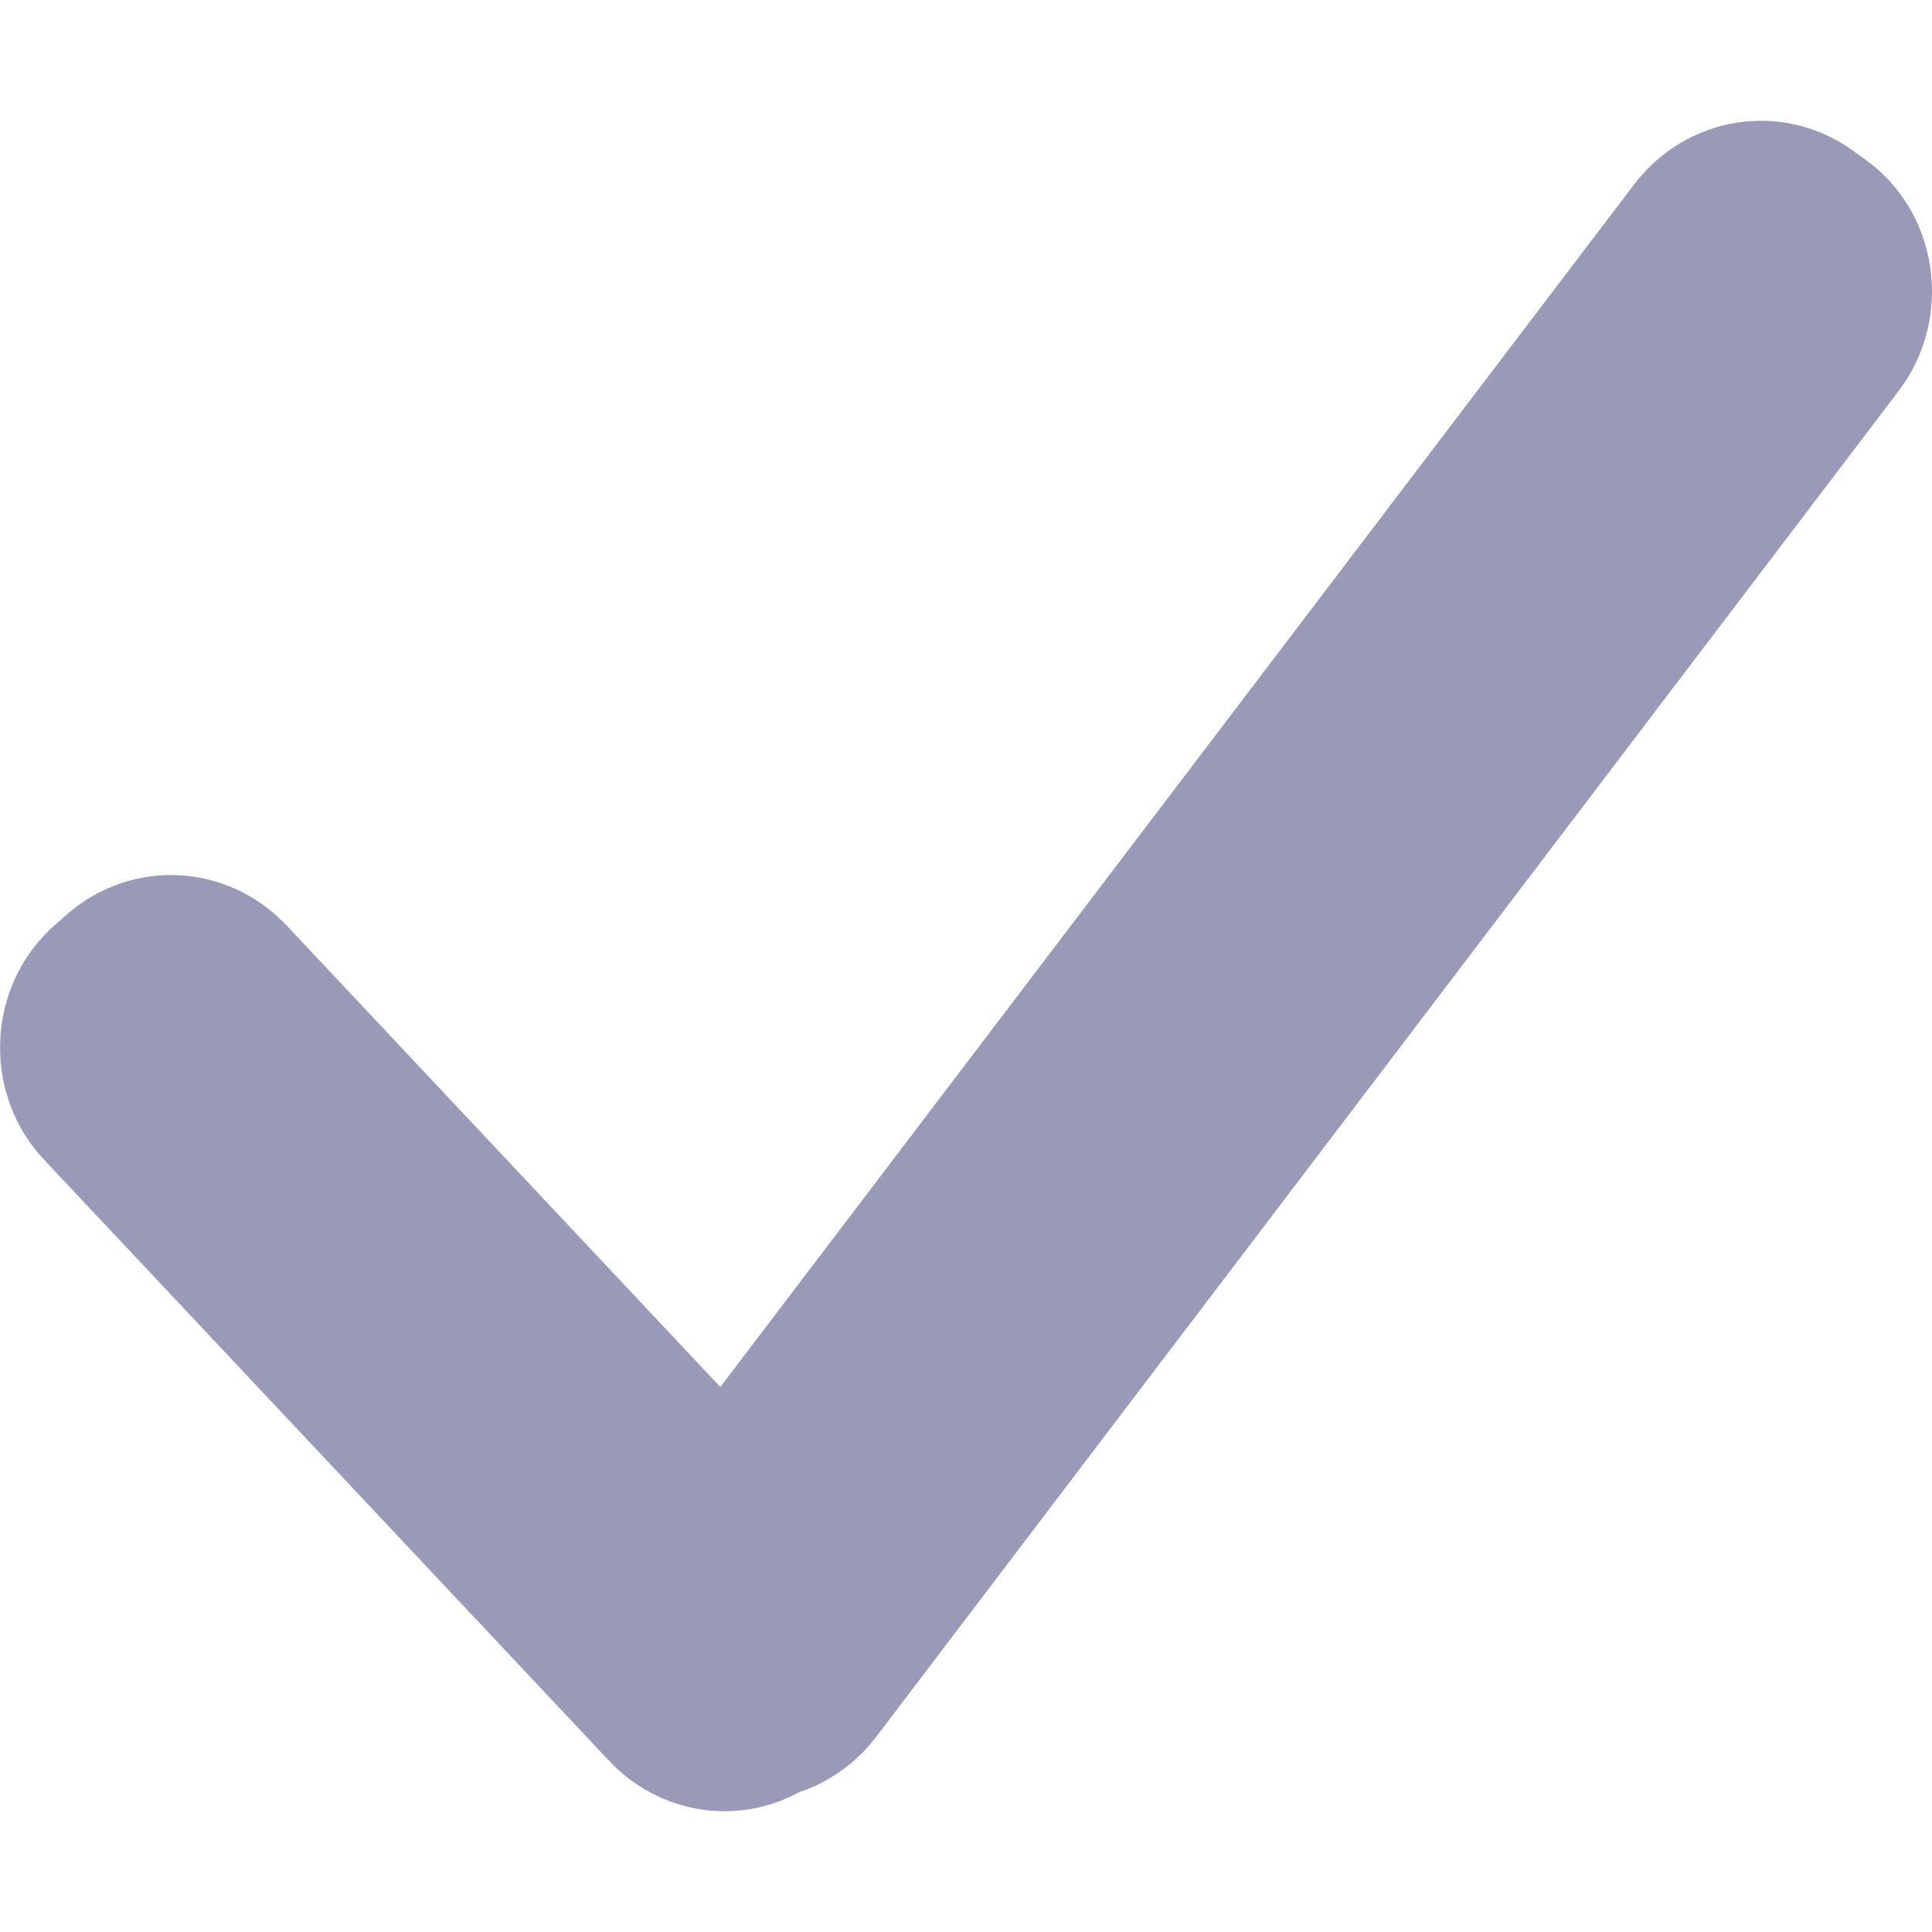 <?xml version="1.0" encoding="UTF-8"?>
<svg width="16px" height="16px" viewBox="0 0 16 16" version="1.1" xmlns="http://www.w3.org/2000/svg" xmlns:xlink="http://www.w3.org/1999/xlink">
    <title>EB3016C2-A1DF-47ED-937C-697443FD3F3C@1x</title>
    <g id="✔️-Collections" stroke="none" stroke-width="1" fill="none" fill-rule="evenodd">
        <g id="⚛️-Atoms---Icons" transform="translate(-299, -368)" fill="#989AB7">
            <g id="Collection---Icons" transform="translate(56, 56)">
                <g id="icons" transform="translate(0, 152)">
                    <g id="checkmark" transform="translate(0, 160)">
                        <g id="Path" transform="translate(243, 0)">
                            <path d="M5.965,11.487 L13.531,1.53 C13.966,0.958 14.751,0.831 15.332,1.238 L15.439,1.315 C15.733,1.521 15.931,1.846 15.985,2.21 C16.039,2.575 15.945,2.947 15.725,3.236 L7.259,14.38 C7.088,14.605 6.862,14.761 6.617,14.843 C6.094,15.126 5.454,15.019 5.042,14.58 L0.362,9.601 C0.115,9.338 -0.016,8.978 0.002,8.61 C0.019,8.242 0.183,7.898 0.454,7.661 L0.554,7.573 C1.091,7.104 1.884,7.145 2.375,7.666 L5.966,11.487 L5.965,11.487 Z"></path>
                        </g>
                    </g>
                </g>
            </g>
        </g>
    </g>
</svg>